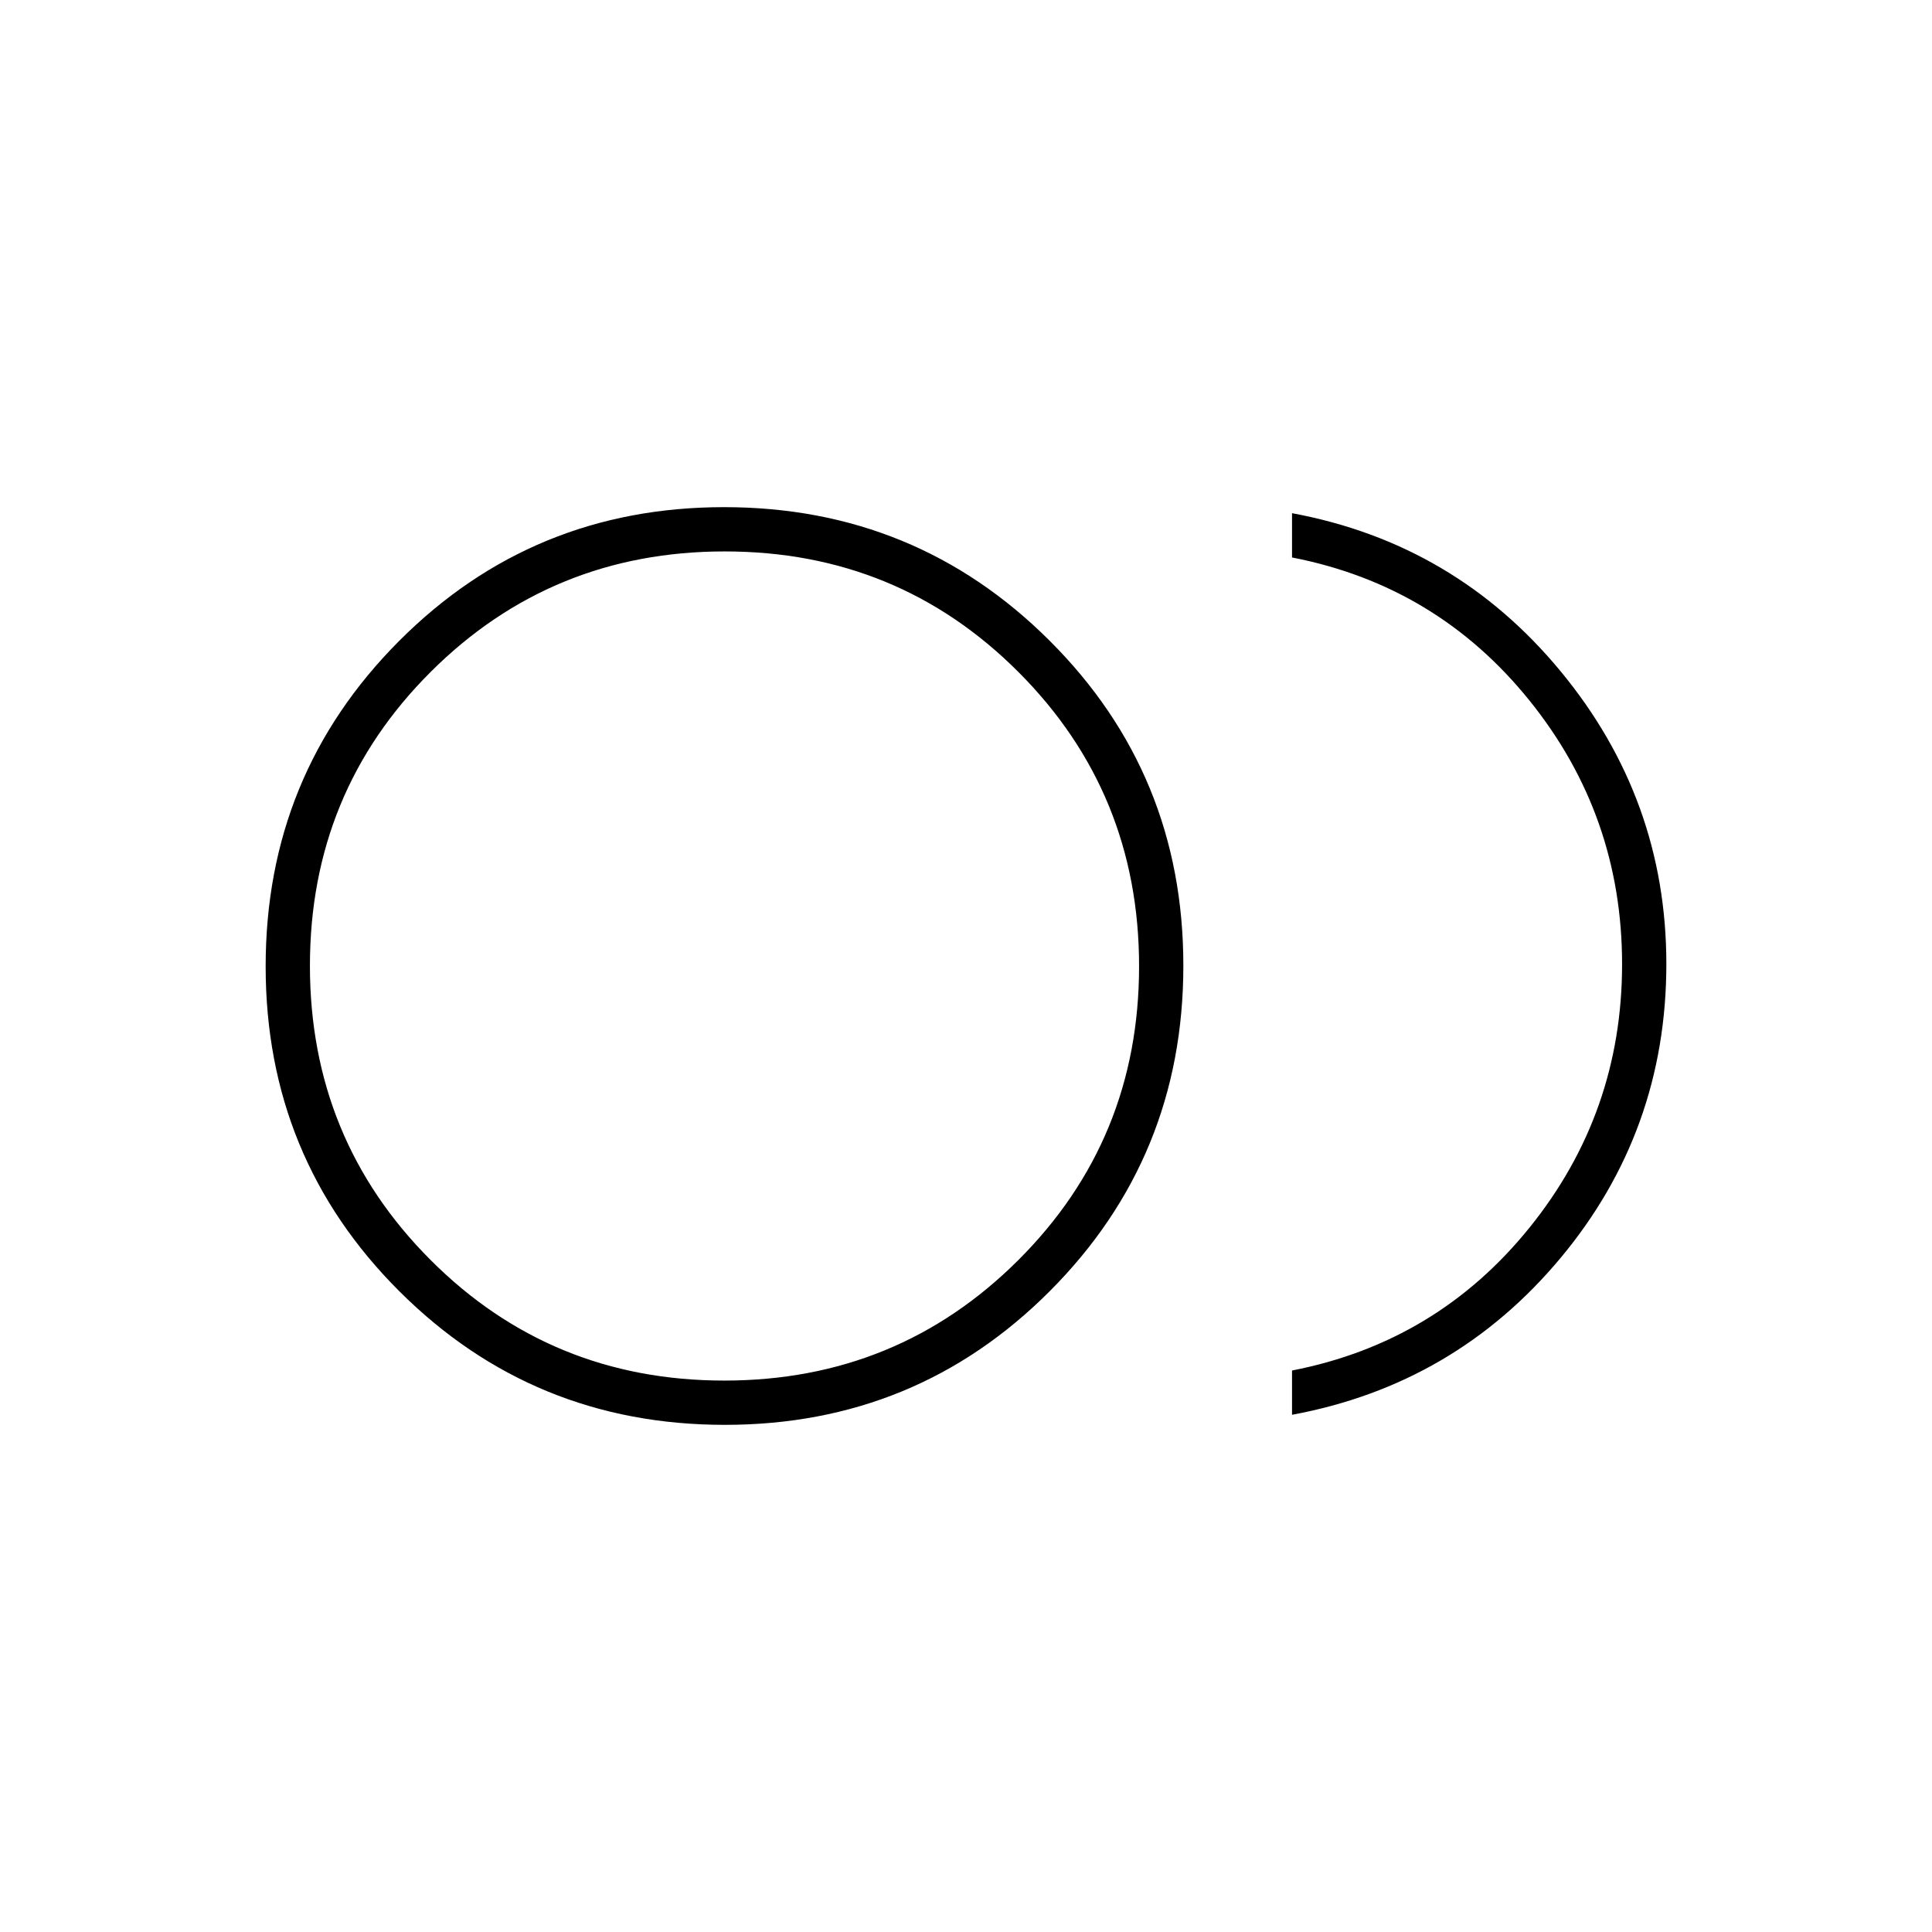<svg xmlns="http://www.w3.org/2000/svg" height="48" viewBox="0 -960 960 960" width="48"><path d="M360.19-252Q265-252 198.5-318.31T132-479.81q0-95.19 66.31-161.69t161.5-66.5q95.19 0 161.69 66.31t66.5 161.5q0 95.19-66.31 161.69T360.19-252ZM360-480Zm282 223v-22q72-14 118-71t46-130.9q0-73.9-46-131Q714-669 642-683v-22q81 15 133.5 78.6Q828-562.8 828-481q0 83-52.5 146T642-257Zm-282.13-17Q446-274 506-333.87q60-59.86 60-146Q566-566 506.13-626q-59.86-60-146-60Q274-686 214-626.13q-60 59.86-60 146Q154-394 213.87-334q59.86 60 146 60Z"/></svg>